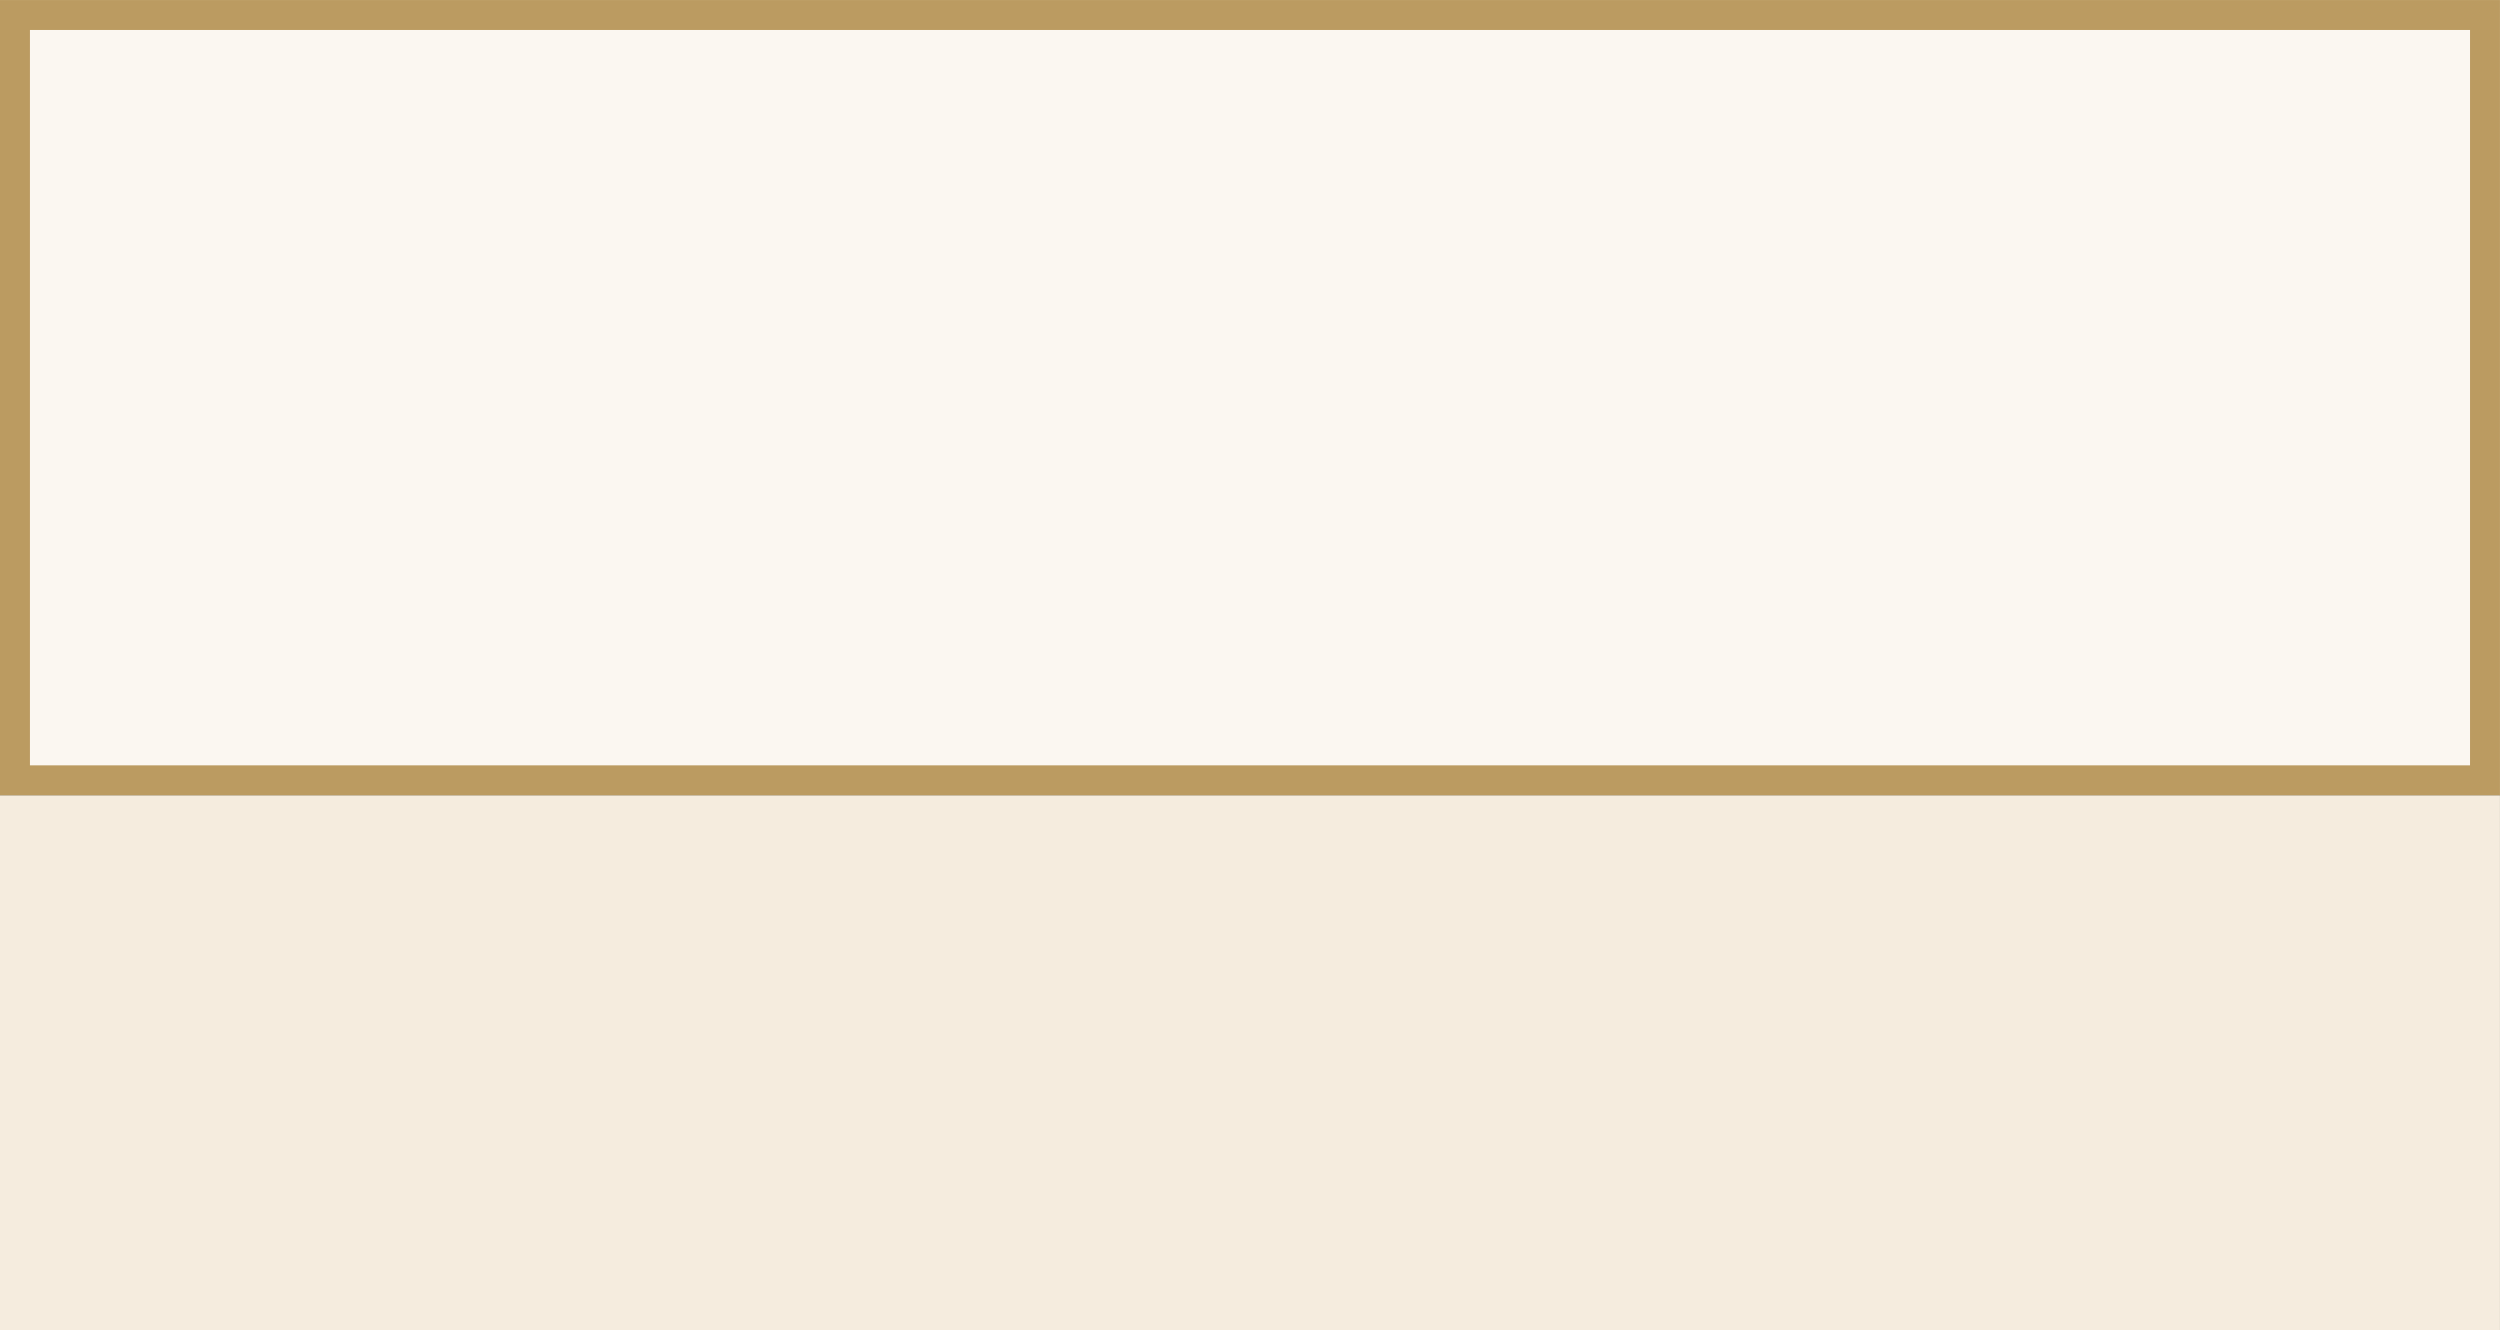 <?xml version="1.0" encoding="UTF-8"?>
<!DOCTYPE svg PUBLIC "-//W3C//DTD SVG 1.1//EN" "http://www.w3.org/Graphics/SVG/1.1/DTD/svg11.dtd">
<!-- Creator: CorelDRAW X7 -->
<svg xmlns="http://www.w3.org/2000/svg" xml:space="preserve" width="6.573in" height="3.497in" version="1.1" style="shape-rendering:geometricPrecision; text-rendering:geometricPrecision; image-rendering:optimizeQuality; fill-rule:evenodd; clip-rule:evenodd"
viewBox="0 0 65728 34967"
 xmlns:xlink="http://www.w3.org/1999/xlink">
 <rect x="0" y="0" width="65728" height="34967" fill="#333333" stroke="none"/>
 <defs>
  <style type="text/css">
   <![CDATA[
    .fil2 {fill:#BB9B61}
    .fil0 {fill:#F5ECDE}
    .fil1 {fill:#FBF7F1}
   ]]>
  </style>
 </defs>
 <g id="Layer_x0020_1">
  <g id="_2622770980496">
   <polygon class="fil0" points="65727,34967 0,34967 0,20908 65727,20908 "/>
   <g>
    <polygon class="fil1" points="0,0 65727,0 65727,20908 0,20908 "/>
    <path class="fil2" d="M0 0l65727 0 0 20908 -65727 0 0 -20908zm64940 787l-64153 0 0 19334 64153 0 0 -19334z"/>
   </g>
  </g>
 </g>
</svg>
